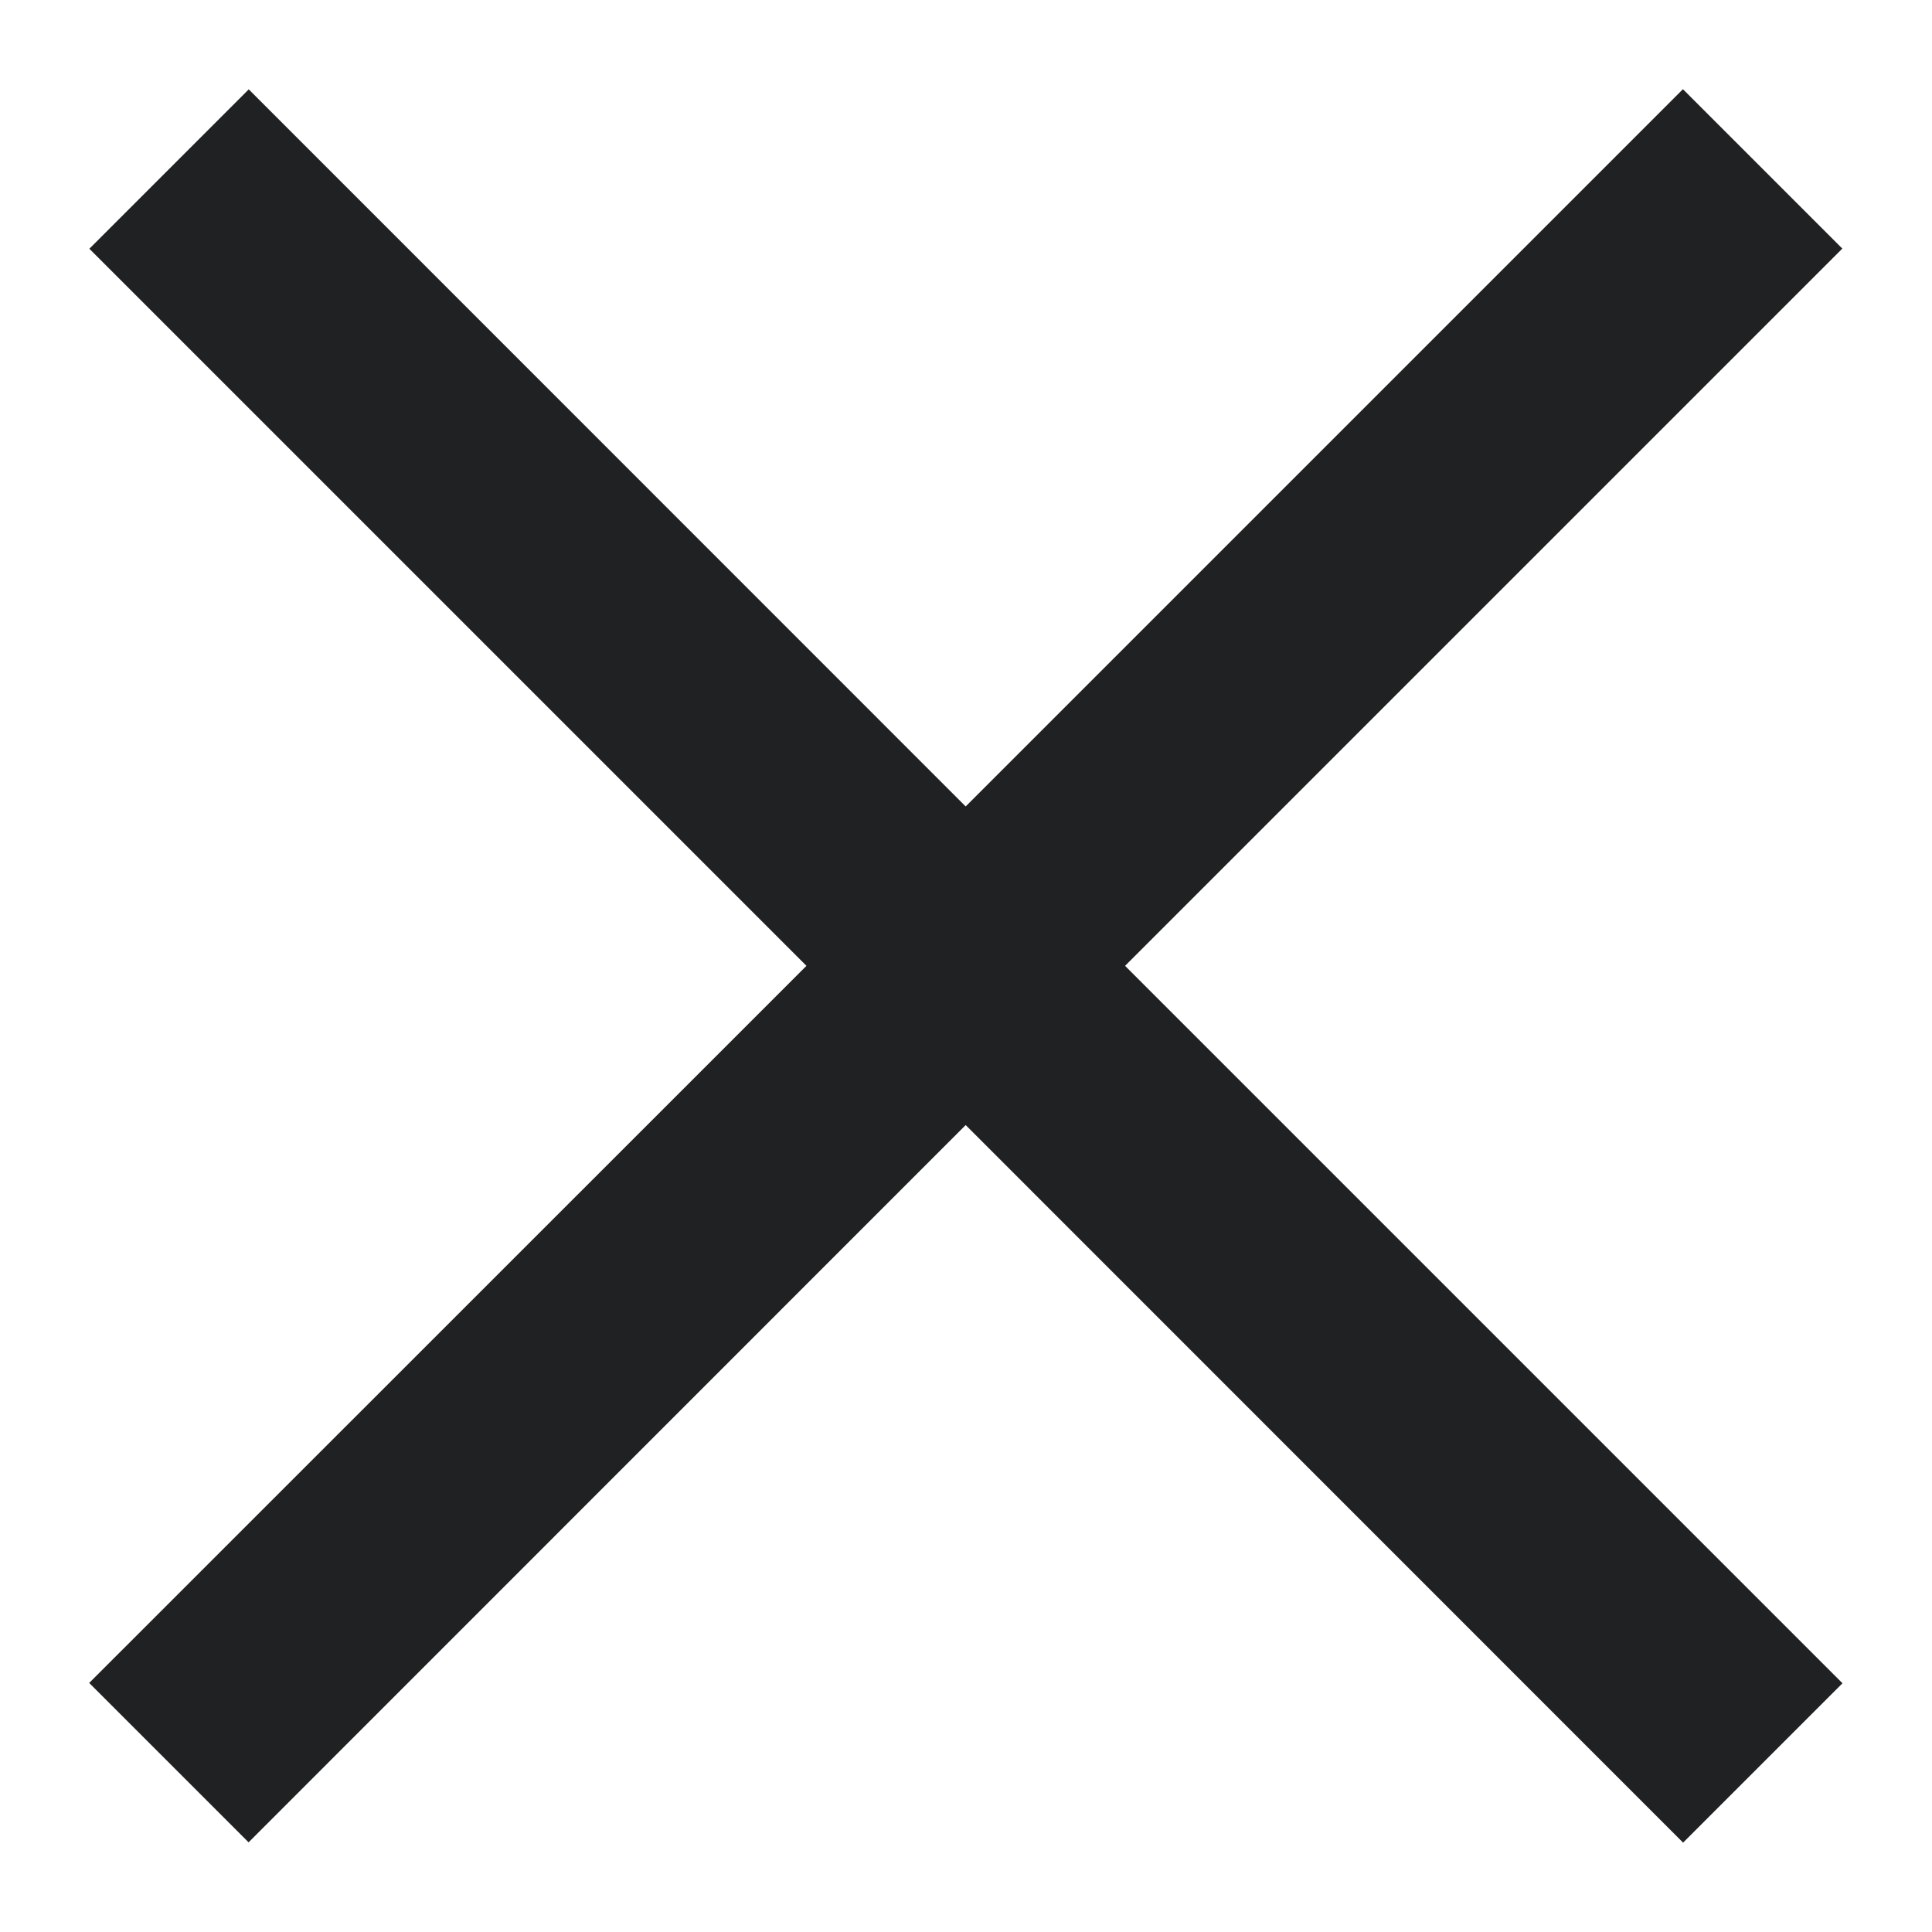 <svg width="12" height="12" viewBox="0 0 12 12" fill="none" xmlns="http://www.w3.org/2000/svg">
    <path fill-rule="evenodd" clip-rule="evenodd" d="M6.988 5.999L11.443 1.544L10.453 0.554L5.998 5.009L1.545 0.555L0.555 1.545L5.009 5.999L0.554 10.453L1.544 11.443L5.998 6.988L10.454 11.445L11.444 10.455L6.988 5.999Z" fill="#202122"/>
</svg>

